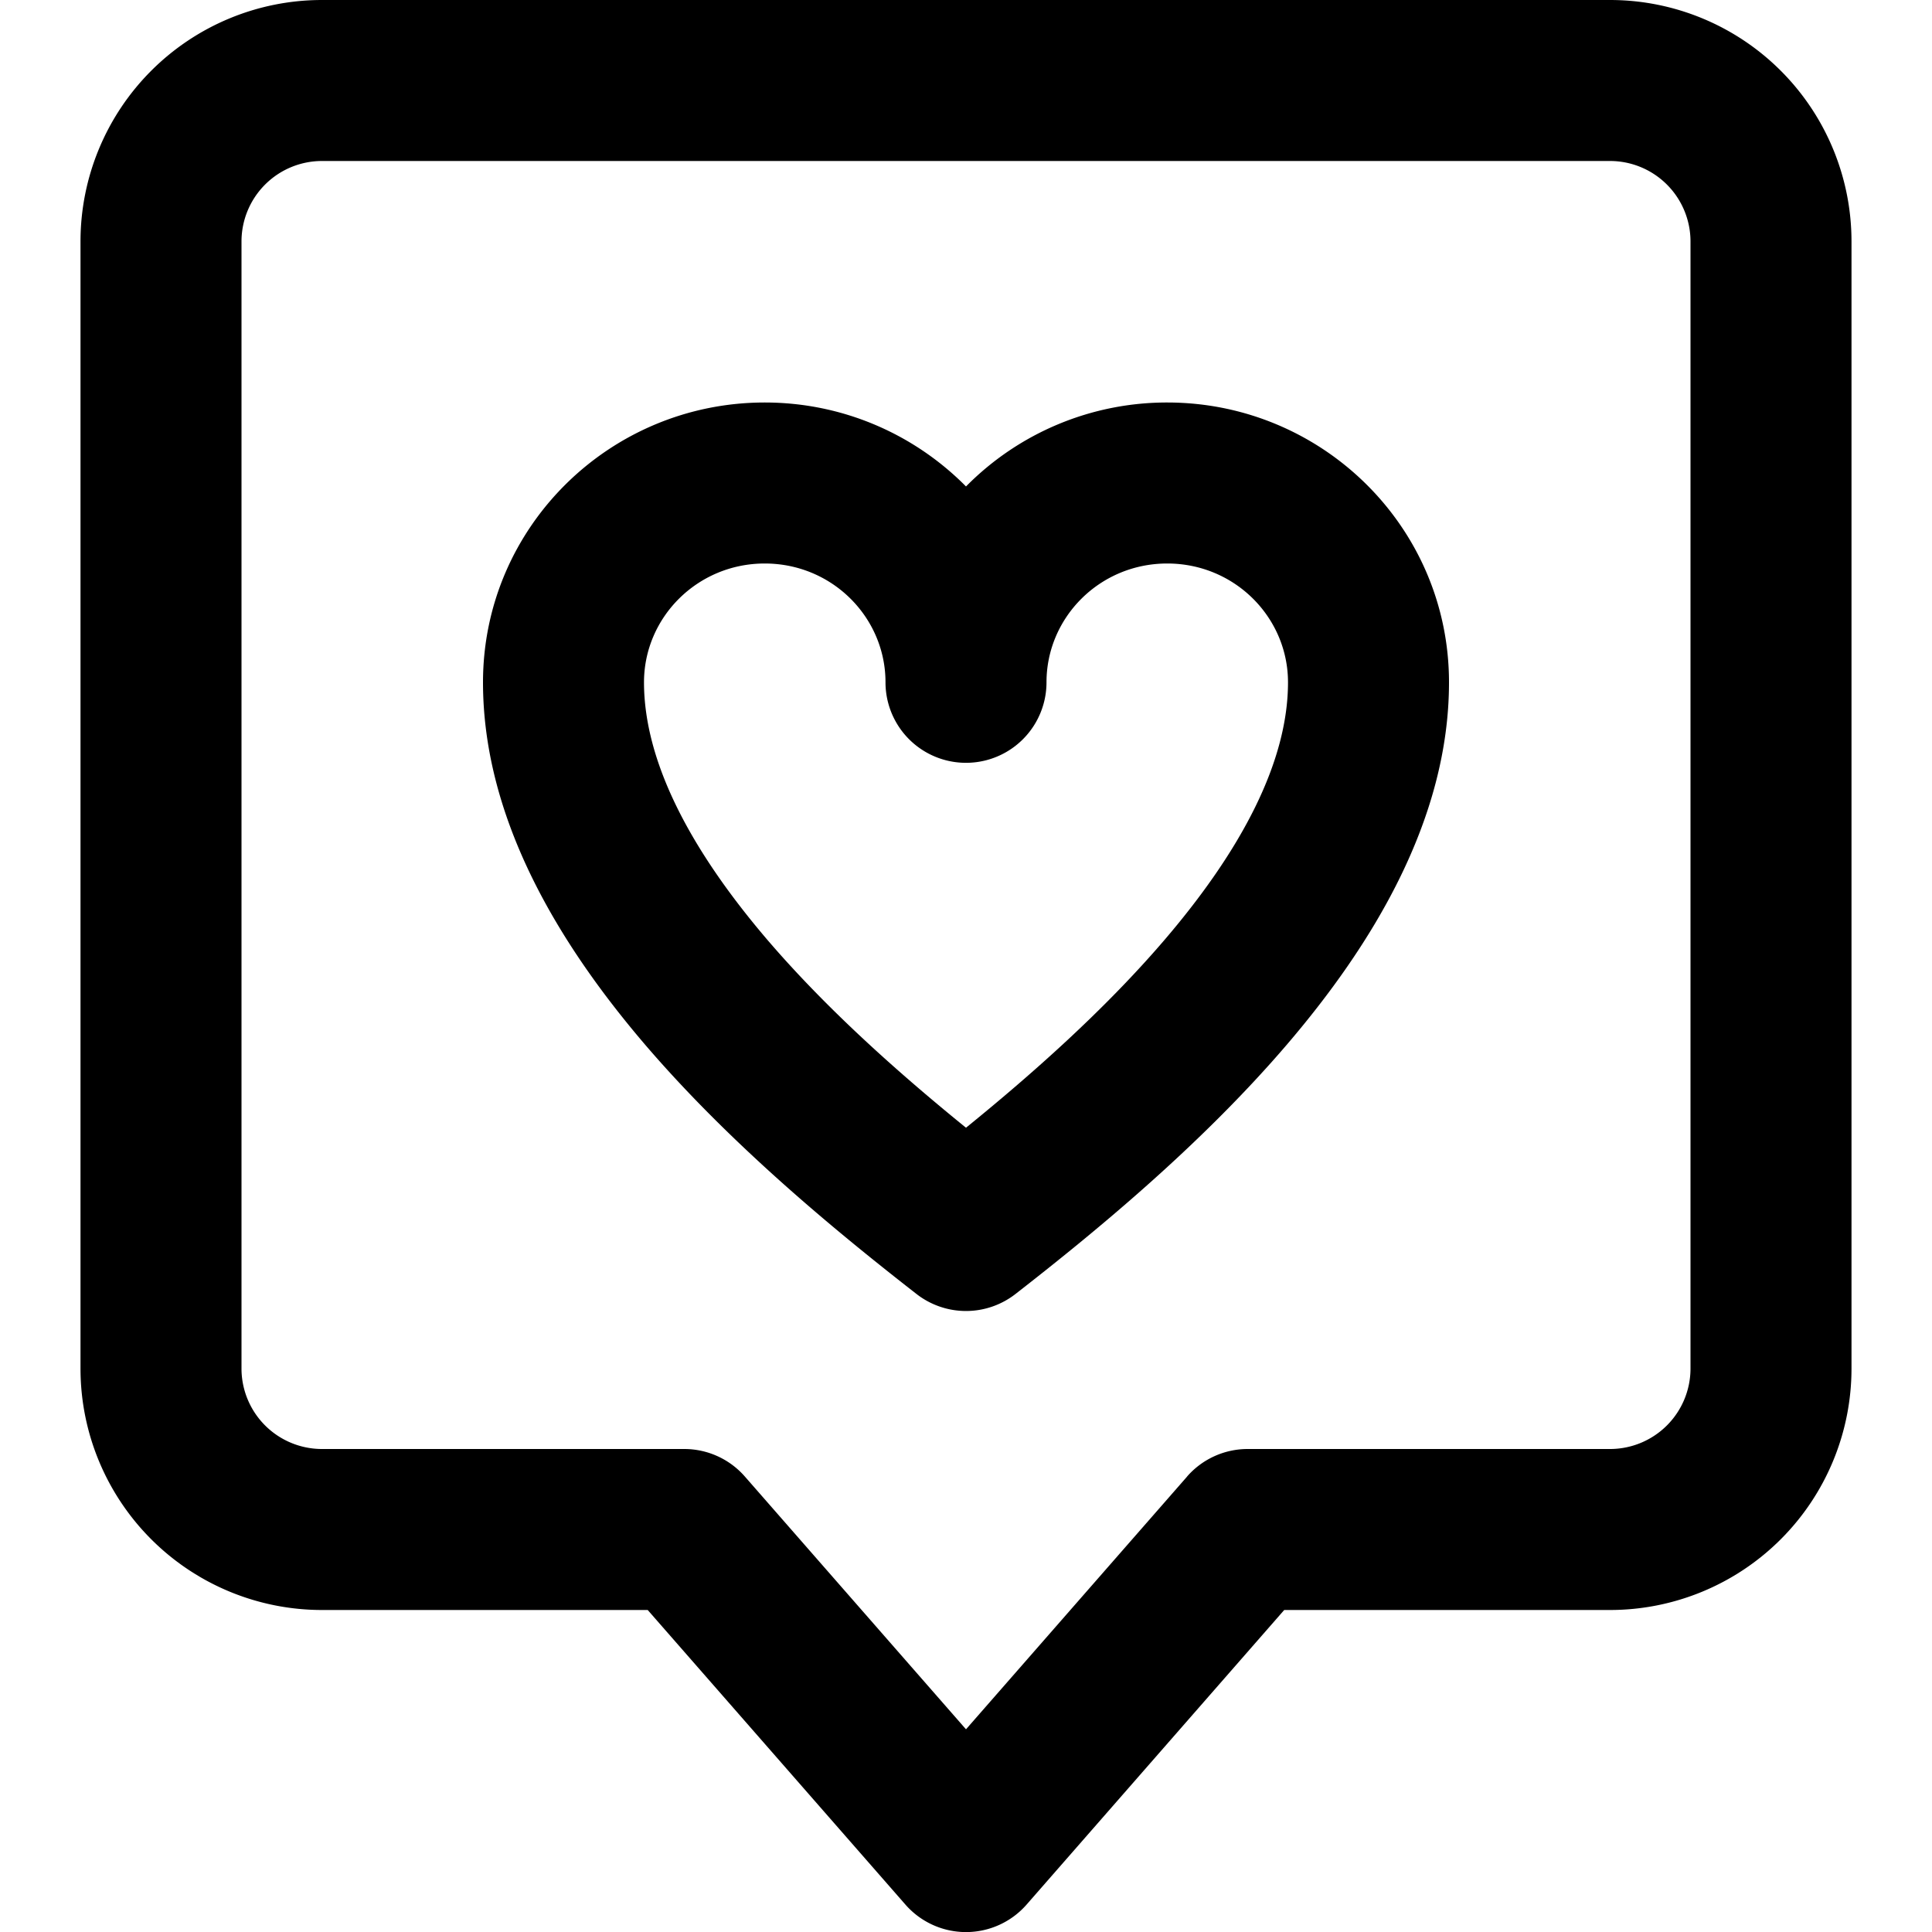 <svg width="24" height="24" fill="none" xmlns="http://www.w3.org/2000/svg"><path fill-rule="evenodd" clip-rule="evenodd" d="M11.247 23.659a1 1 0 0 0 1.506 0l3.2-3.659H20a3 3 0 0 0 3-3V3a3 3 0 0 0-3-3H4a3 3 0 0 0-3 3v14a3 3 0 0 0 3 3h4.046l3.201 3.659zm3.5-5.317L12 21.482l-2.747-3.14A1 1 0 0 0 8.5 18H4a1 1 0 0 1-1-1V3a1 1 0 0 1 1-1h16a1 1 0 0 1 1 1v14a1 1 0 0 1-1 1h-4.5a1 1 0 0 0-.753.341zM8 8.476C8 7.67 8.663 7 9.5 7c.838 0 1.5.67 1.5 1.476a1 1 0 1 0 2 0C13 7.67 13.662 7 14.5 7s1.5.67 1.5 1.476c0 .985-.575 2.08-1.536 3.202-.747.872-1.647 1.668-2.464 2.331-.817-.663-1.717-1.459-2.464-2.33C8.575 10.555 8 9.46 8 8.475zM9.5 5c.976 0 1.863.399 2.5 1.043A3.505 3.505 0 0 1 14.5 5C16.424 5 18 6.547 18 8.476c0 1.712-.96 3.27-2.017 4.504-1.077 1.257-2.393 2.335-3.369 3.095a1 1 0 0 1-1.228 0c-.976-.76-2.292-1.838-3.37-3.095C6.96 11.746 6 10.188 6 8.476 6 6.547 7.576 5 9.5 5z" fill="#000"/></svg>